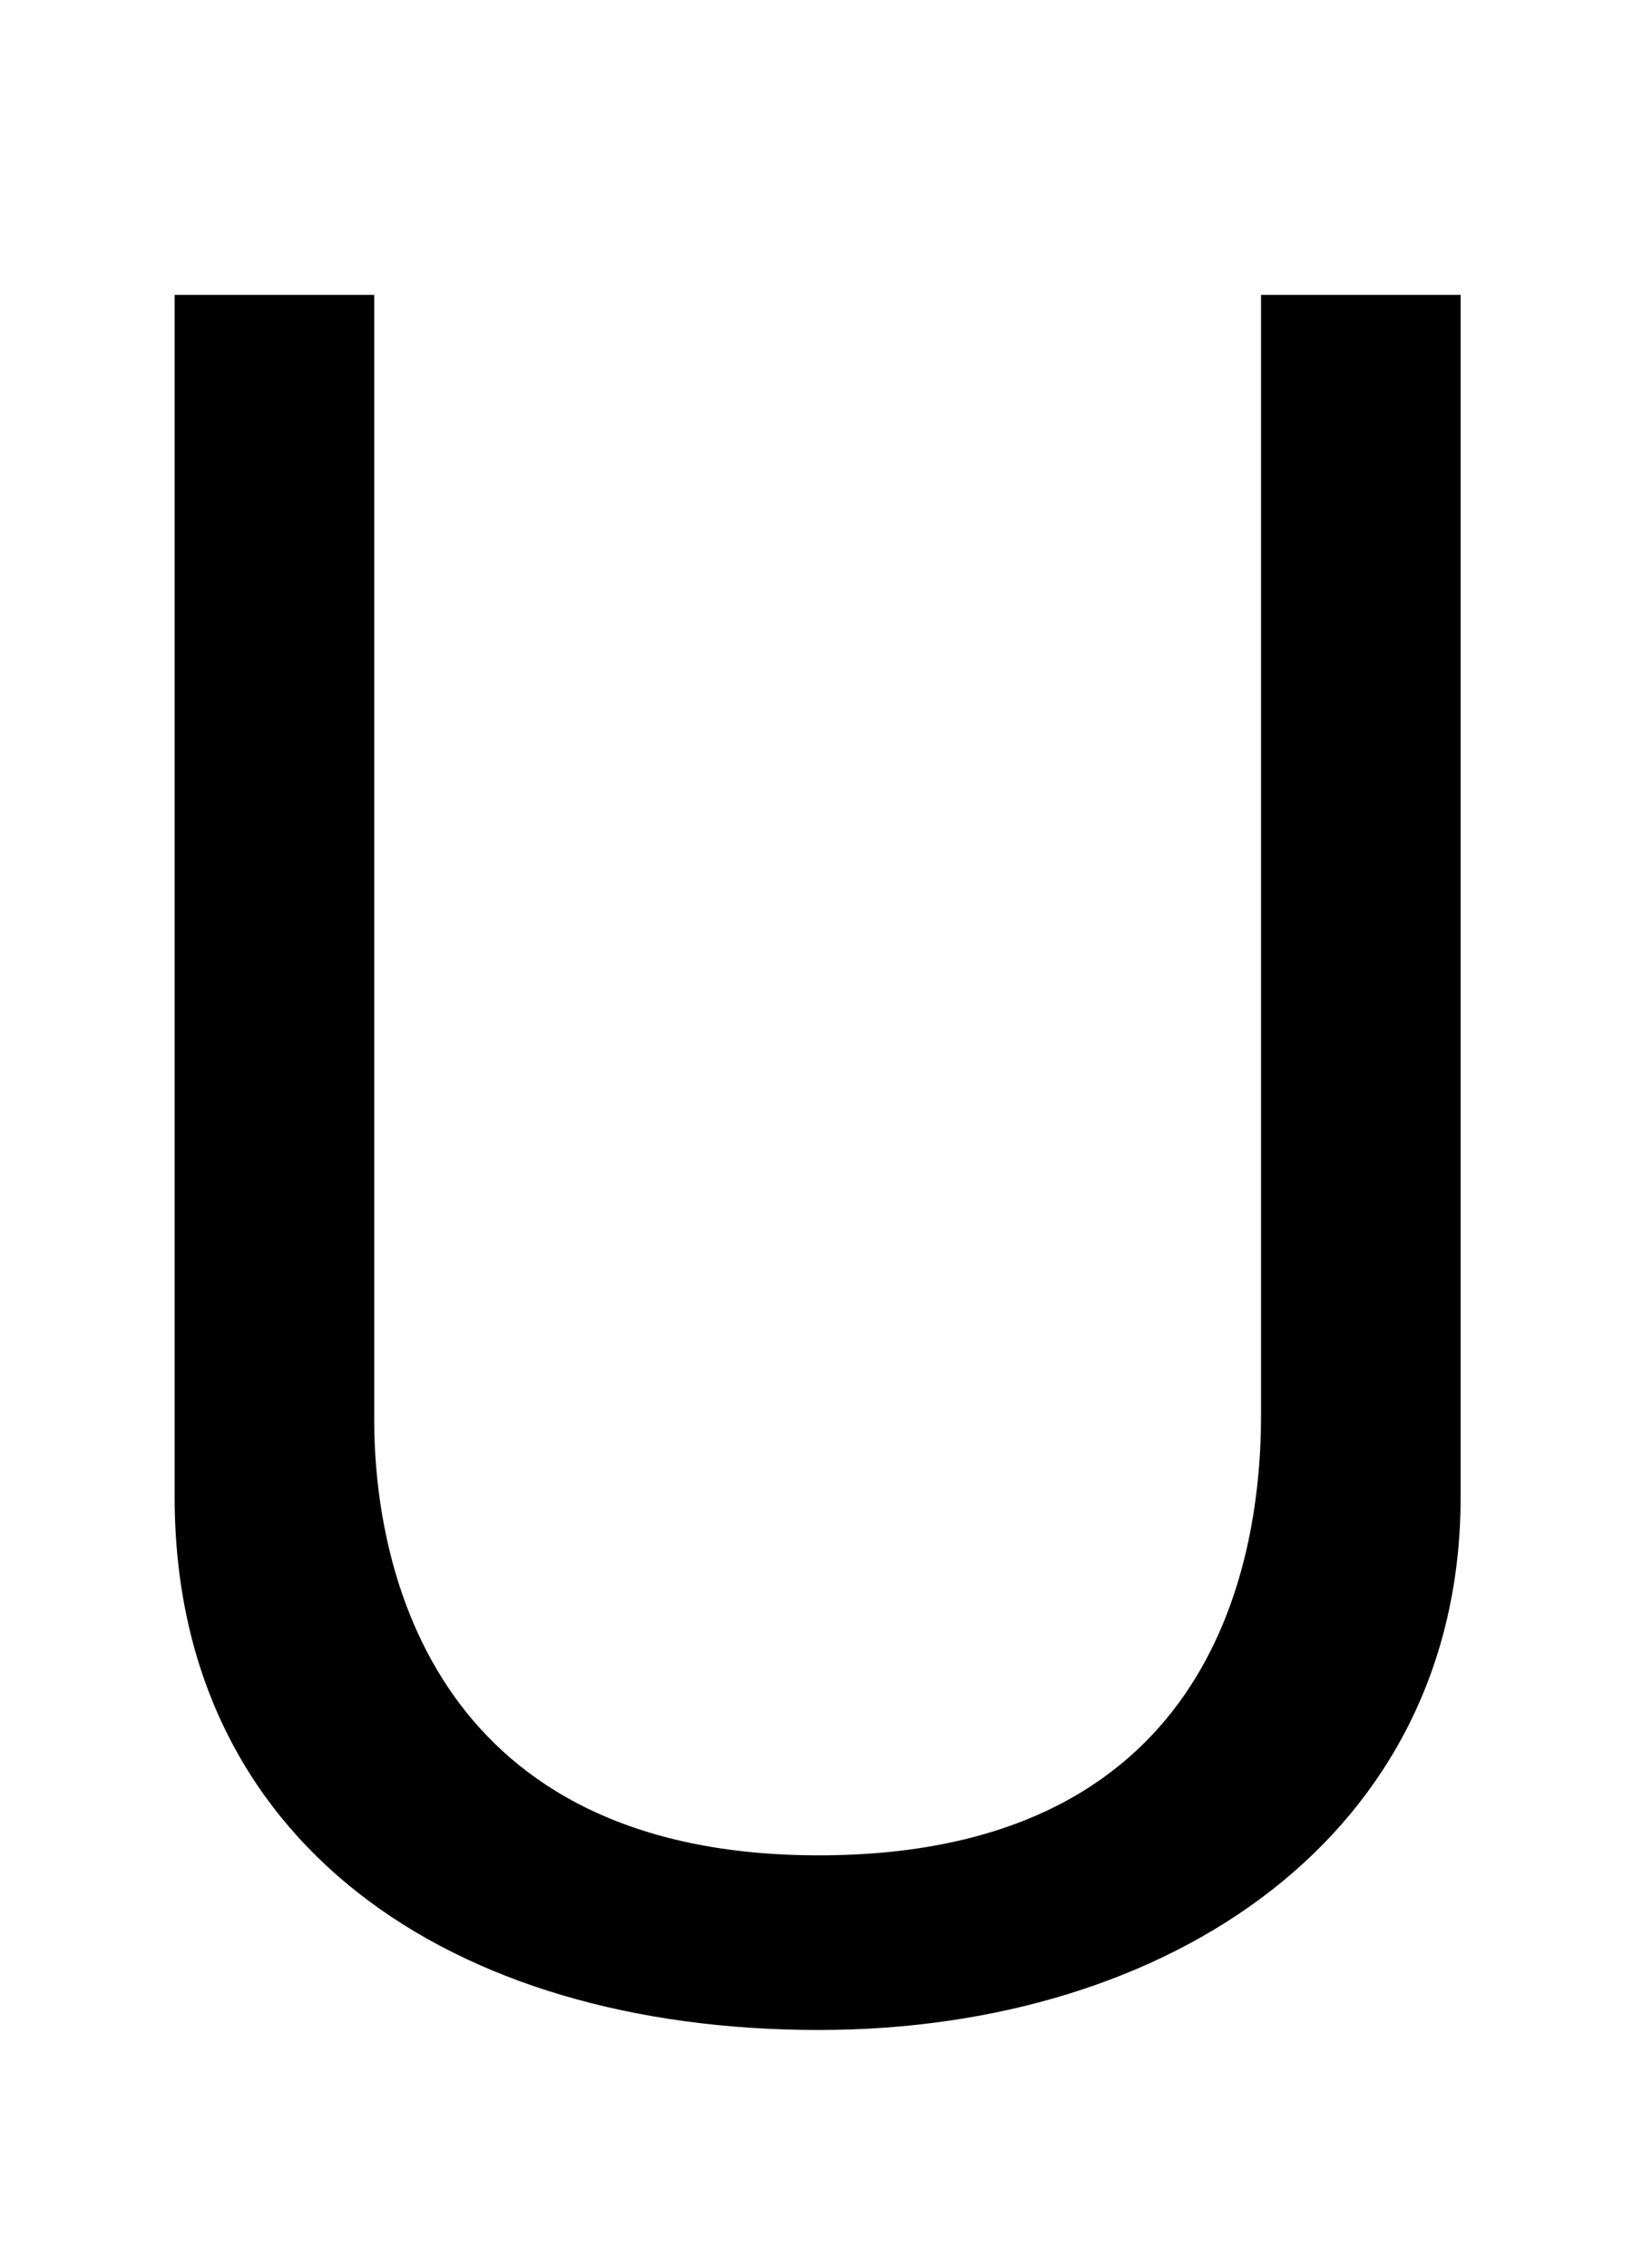 <svg xmlns="http://www.w3.org/2000/svg" width="720" height="1000"><path d="M556 256C556 186 531 62 361 62C193 62 165 186 165 254V750H77V220C77 68 198 -15 361 -15C516 -15 644 71 644 220V750H556Z" transform="translate(0, 880) scale(1,-1)" /></svg>